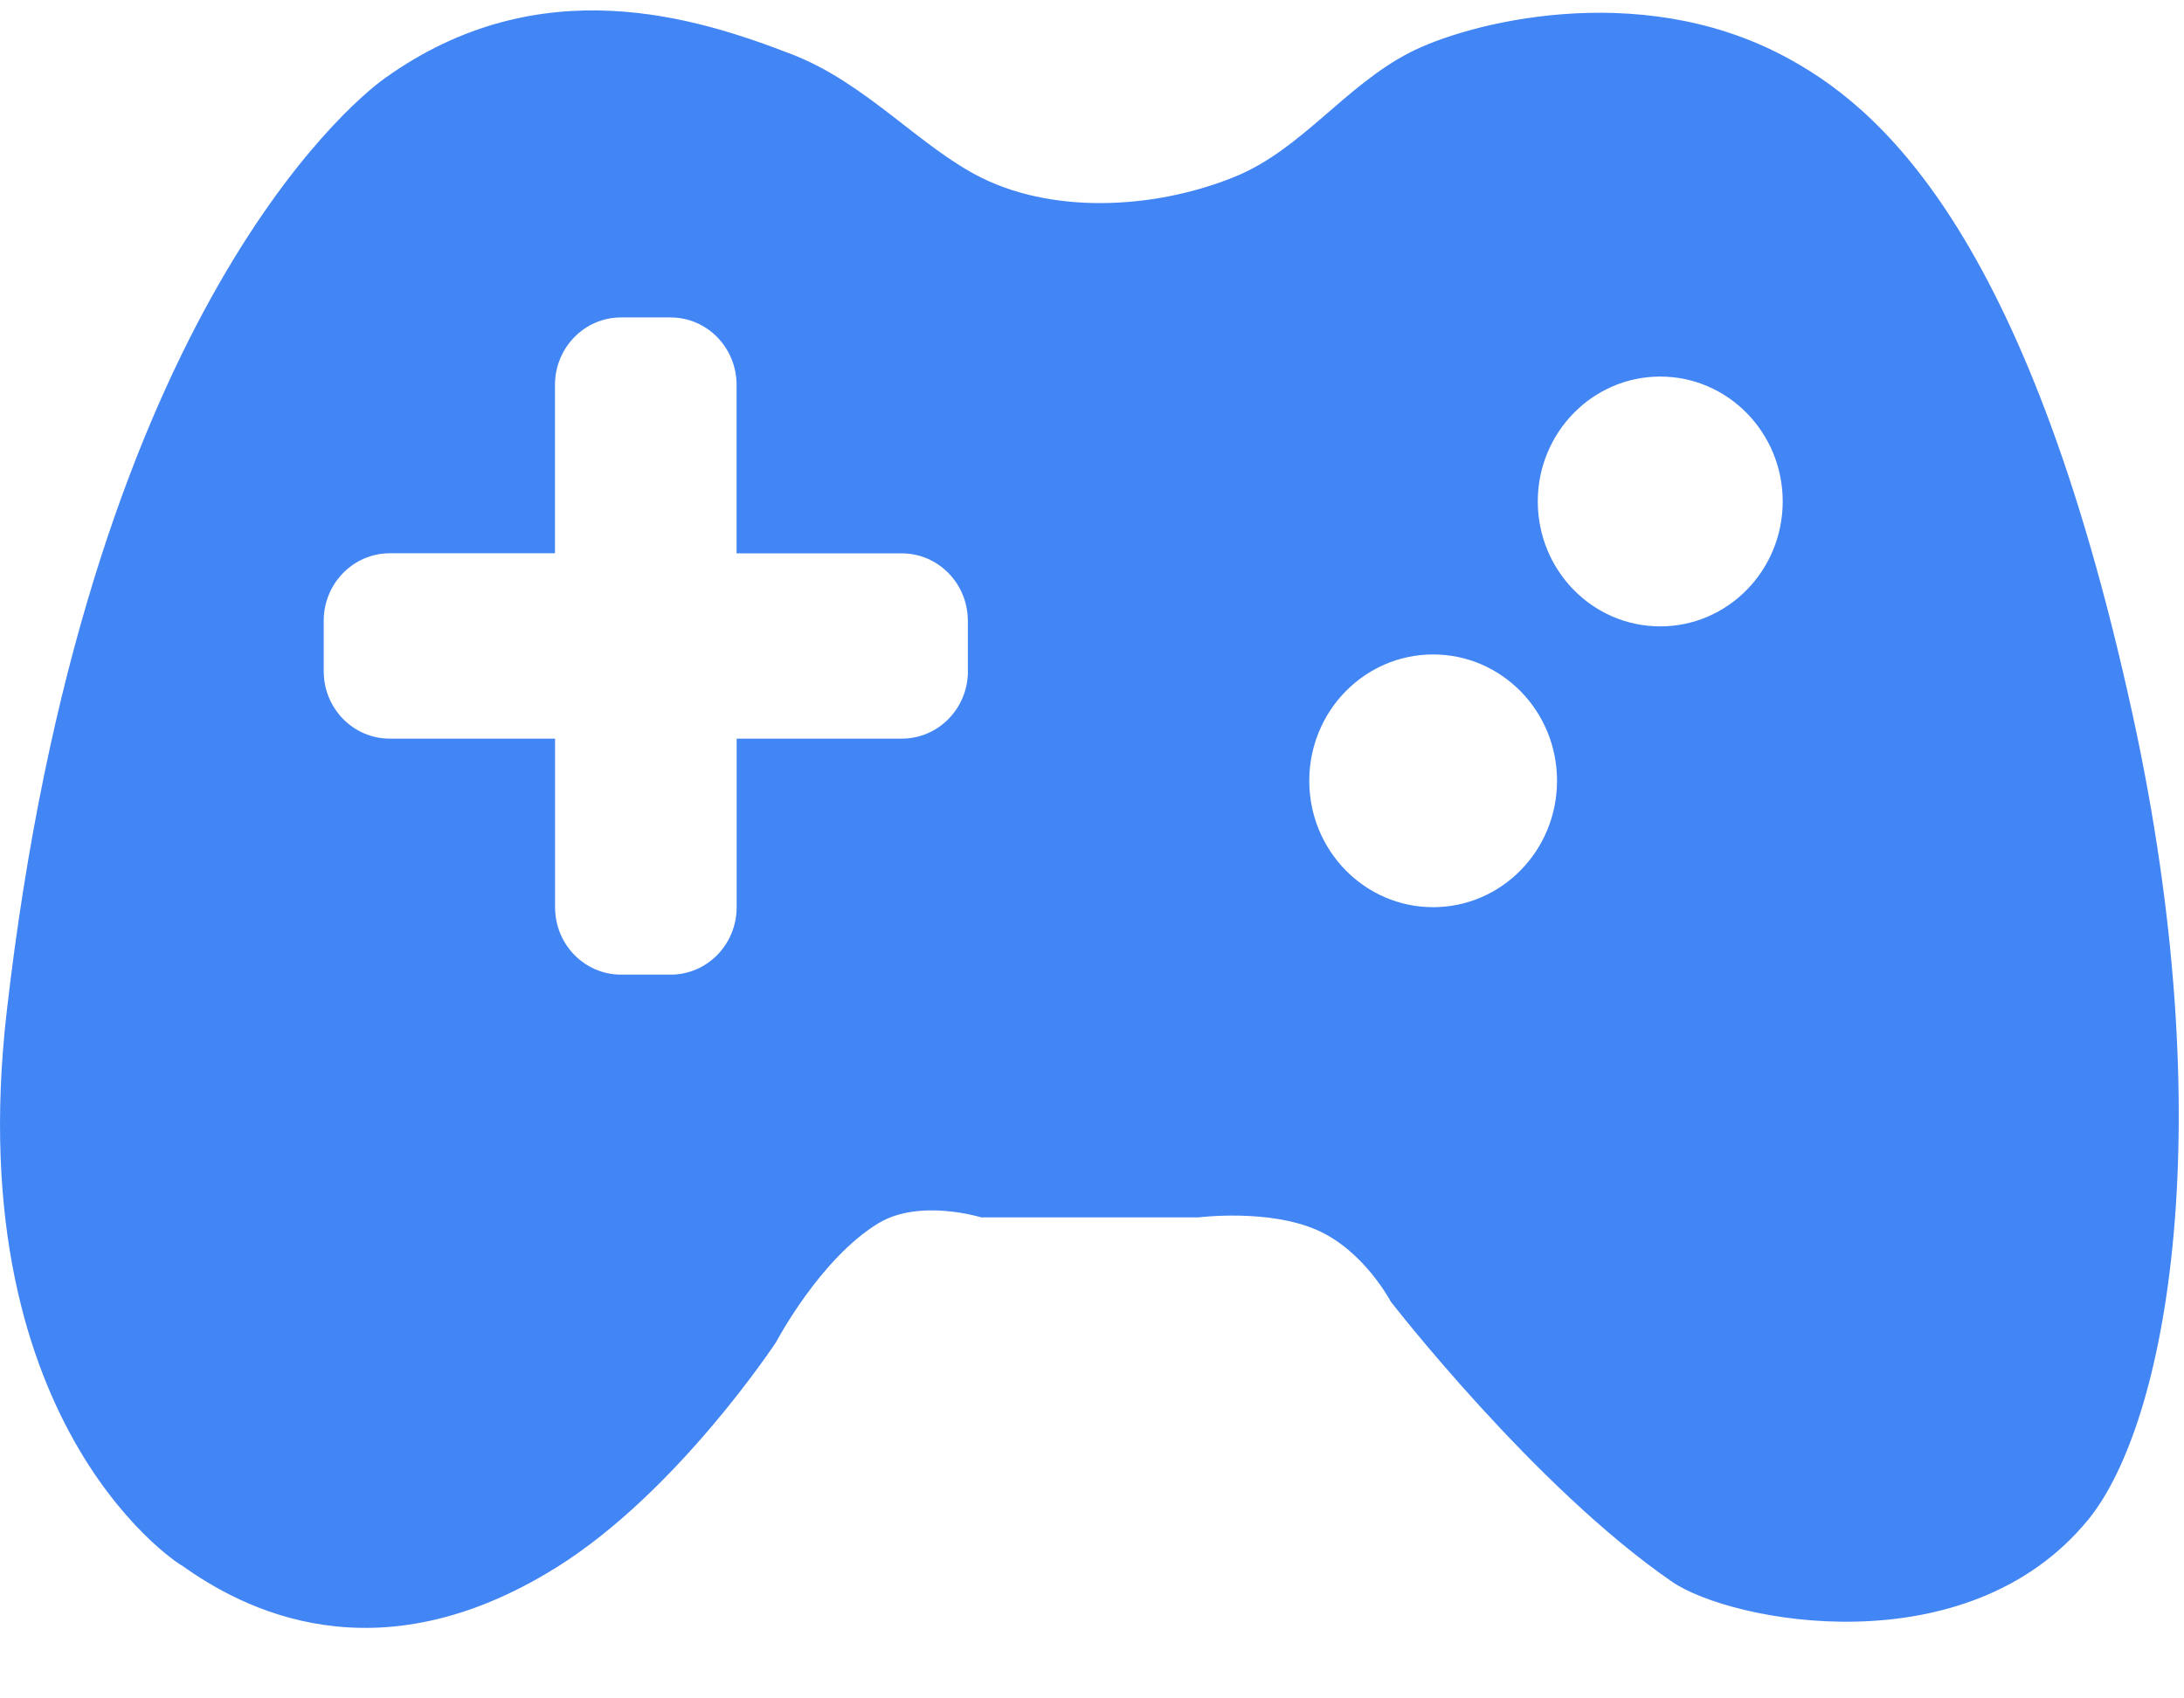 <svg width="27px" height="21px" viewBox="0 110 27 21" version="1.1" xmlns="http://www.w3.org/2000/svg" xmlns:xlink="http://www.w3.org/1999/xlink">
    <!-- Generator: Sketch 40.3 (33839) - http://www.bohemiancoding.com/sketch -->
    <desc>Created with Sketch.</desc>
    <defs></defs>
    <g id="gaming" stroke="none" stroke-width="1" fill="none" fill-rule="evenodd" transform="translate(0, 110)">
        <g id="Capa_1" fill="#4285F4">
            <g id="Game_Pad">
                <path d="M26.365,8.837 C25.044,2.782 23.181,1.289 22.047,0.69 C20.23,-0.268 18.124,0.289 17.426,0.651 C16.632,1.06 16.097,1.837 15.29,2.175 C14.359,2.564 13.091,2.669 12.138,2.2 C11.379,1.825 10.708,1.025 9.788,0.671 C8.622,0.221 6.679,-0.41 4.755,0.969 C4.3,1.295 1.057,4.014 0.083,12.509 C-0.518,17.747 2.353,19.432 2.248,19.356 C2.987,19.885 4.641,20.78 6.883,19.378 C8.381,18.442 9.596,16.592 9.596,16.592 C9.596,16.592 10.138,15.563 10.858,15.126 C11.367,14.816 12.129,15.052 12.129,15.052 L14.824,15.052 C14.824,15.052 15.68,14.944 16.281,15.209 C16.864,15.464 17.193,16.093 17.193,16.093 C17.193,16.093 18.97,18.389 20.673,19.559 C21.398,20.056 24.311,20.629 25.815,18.791 C26.798,17.588 27.468,13.891 26.365,8.837 L26.365,8.837 Z M11.966,8.3 C11.966,8.76 11.6,9.133 11.149,9.133 L9.107,9.133 L9.107,11.217 C9.107,11.678 8.742,12.051 8.291,12.051 L7.678,12.051 C7.227,12.051 6.862,11.679 6.862,11.217 L6.862,9.133 L4.819,9.133 C4.368,9.133 4.002,8.761 4.002,8.3 L4.002,7.675 C4.002,7.215 4.368,6.841 4.819,6.841 L6.861,6.841 L6.861,4.759 C6.861,4.299 7.226,3.925 7.677,3.925 L8.29,3.925 C8.741,3.925 9.106,4.298 9.106,4.759 L9.106,6.842 L11.148,6.842 C11.599,6.842 11.965,7.215 11.965,7.676 L11.965,8.3 L11.966,8.3 L11.966,8.3 Z M17.717,11.217 C16.872,11.217 16.186,10.518 16.186,9.654 C16.186,8.791 16.872,8.092 17.717,8.092 C18.563,8.092 19.249,8.79 19.249,9.654 C19.249,10.518 18.563,11.217 17.717,11.217 L17.717,11.217 Z M20.525,7.745 C19.689,7.745 19.011,7.054 19.011,6.2 C19.011,5.348 19.689,4.656 20.525,4.656 C21.361,4.656 22.039,5.348 22.039,6.2 C22.039,7.054 21.361,7.745 20.525,7.745 L20.525,7.745 Z"
                      id="Shape"></path>
            </g>
        </g>
    </g>
</svg>